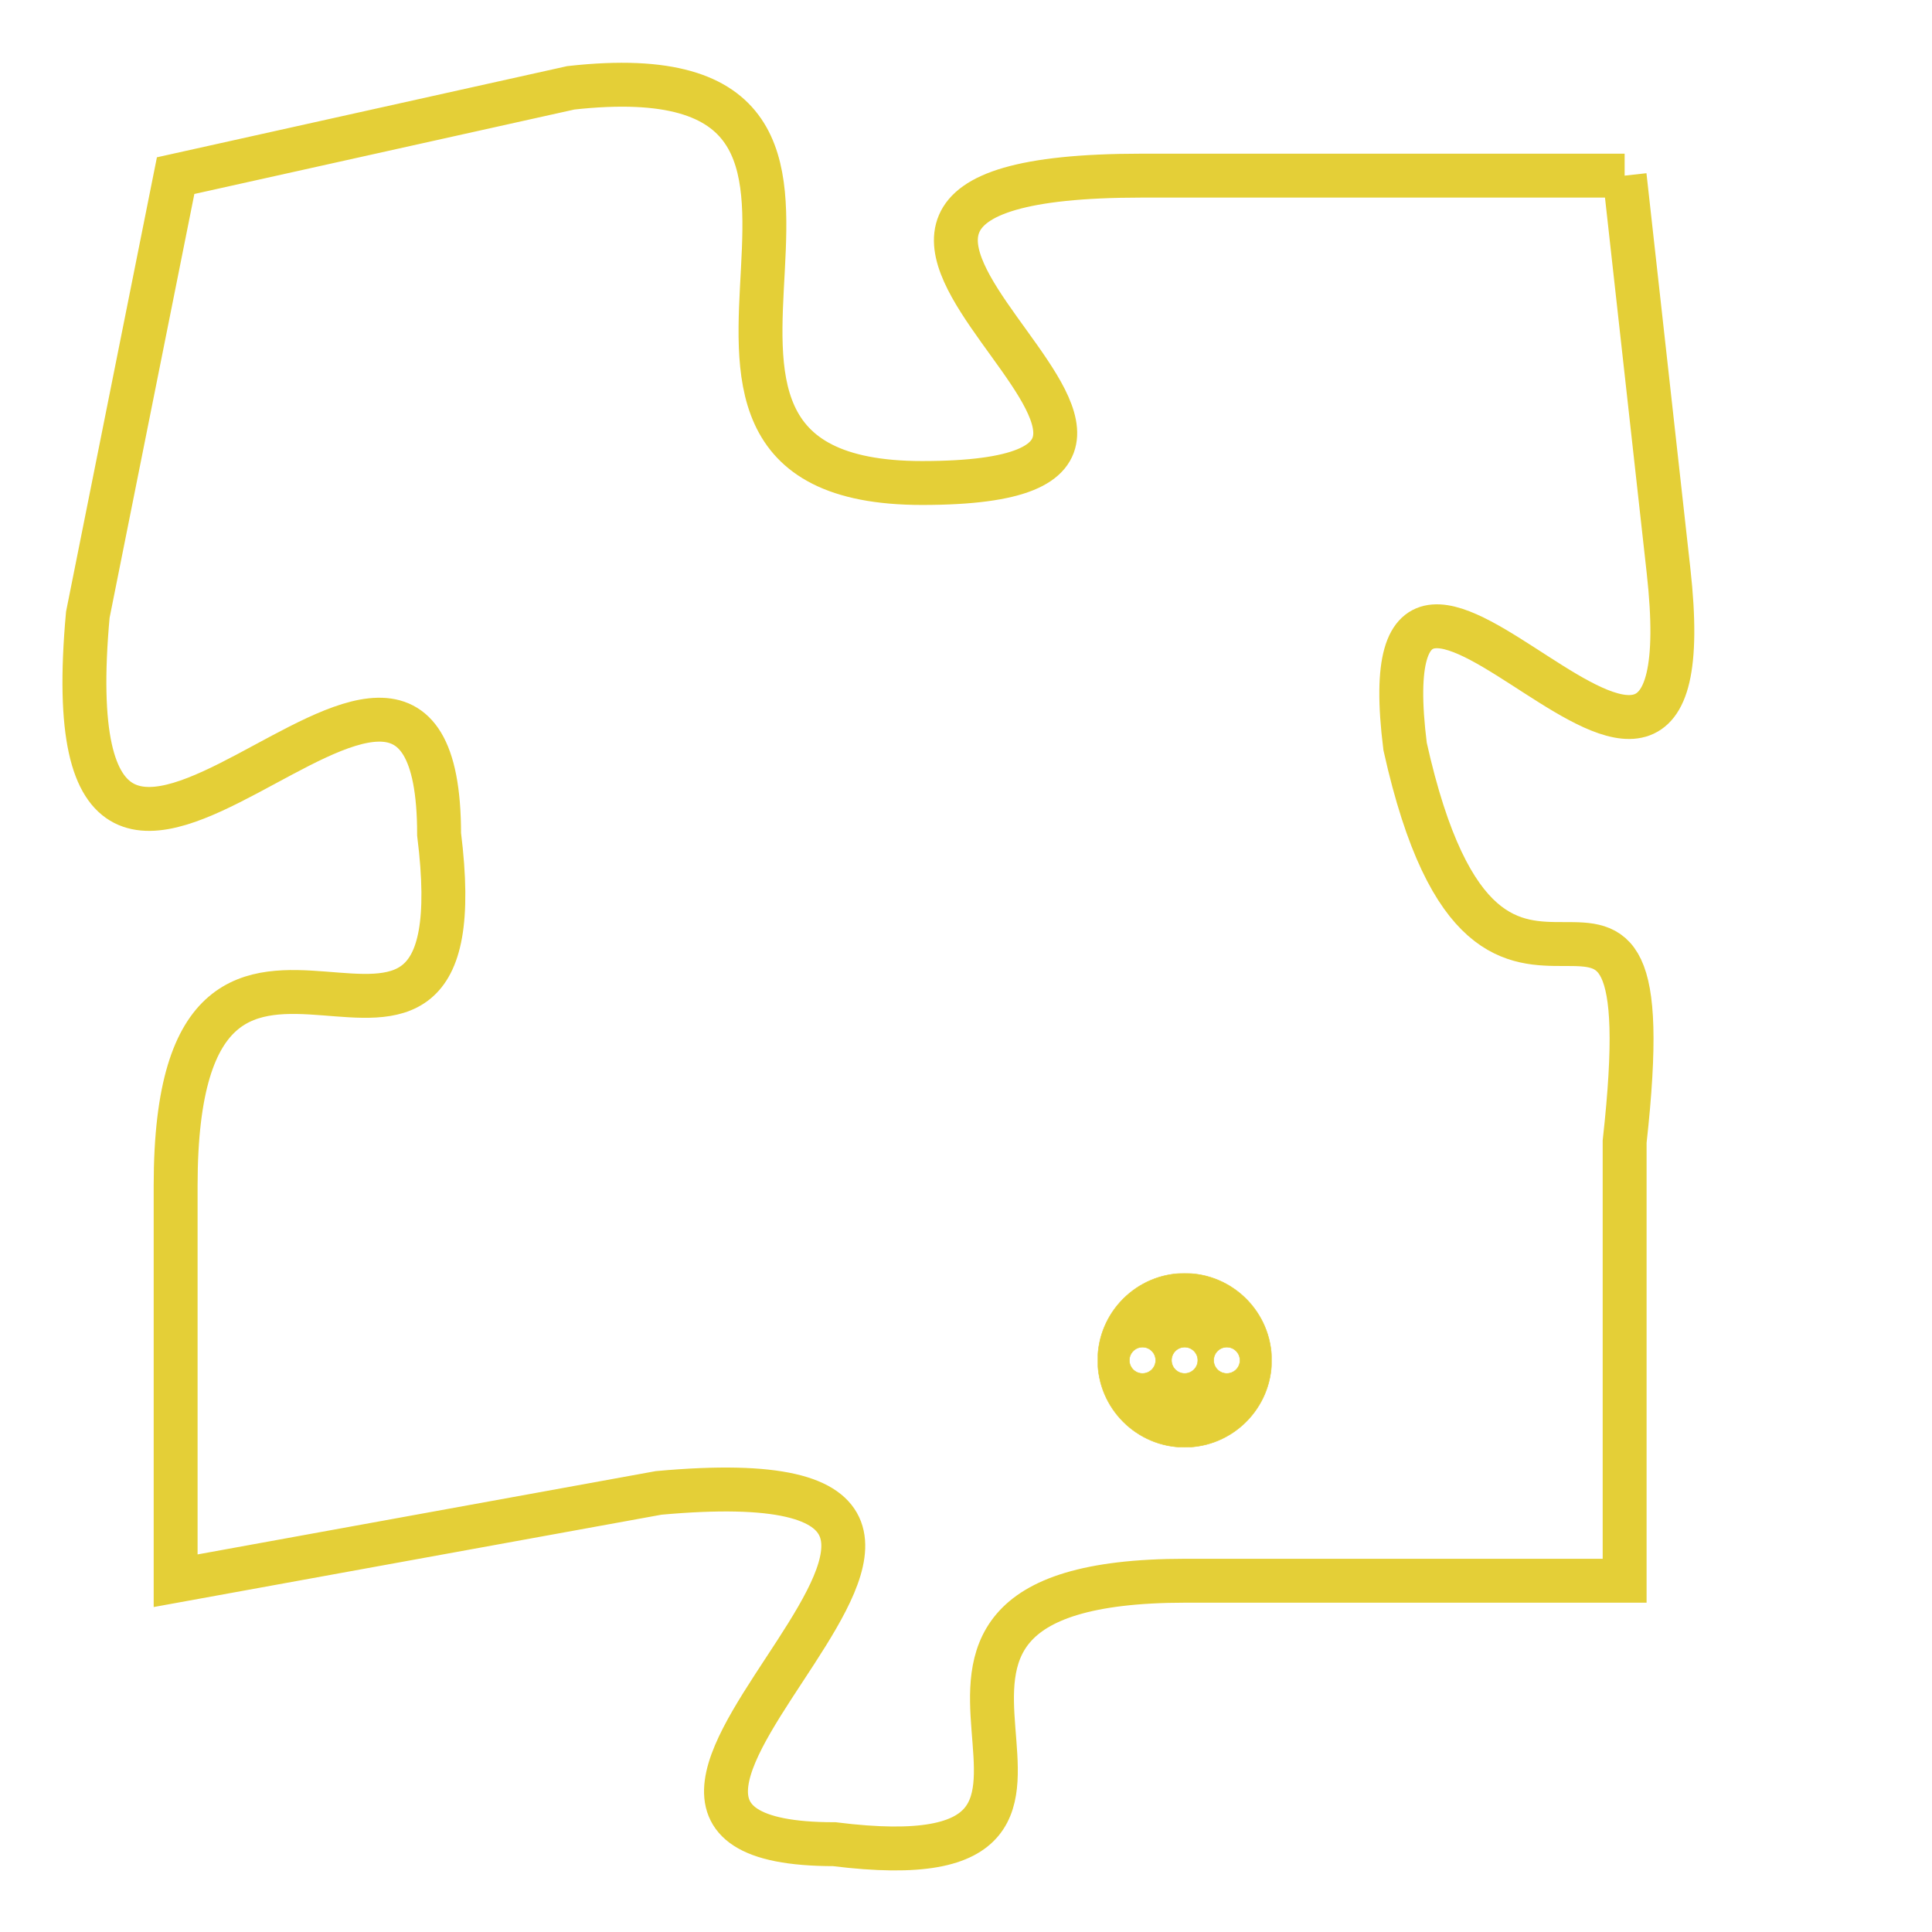 <svg version="1.1" xmlns="http://www.w3.org/2000/svg" xmlns:xlink="http://www.w3.org/1999/xlink" fill="transparent" x="0" y="0" width="350" height="350" preserveAspectRatio="xMinYMin slice"><style type="text/css">.links{fill:transparent;stroke: #E4CF37;}.links:hover{fill:#63D272; opacity:0.4;}</style><defs><g id="allt"><path id="t1005" d="M3168,224 L3157,224 C3146,224 3161,231 3152,231 C3144,231 3153,221 3144,222 L3135,224 3135,224 L3133,234 C3132,245 3141,231 3141,239 C3142,247 3135,238 3135,247 L3135,256 3135,256 L3146,254 C3157,253 3142,262 3150,262 C3158,263 3149,256 3158,256 L3168,256 3168,256 L3168,246 C3169,237 3165,246 3163,237 C3162,229 3170,242 3169,233 L3168,224"/></g><clipPath id="c" clipRule="evenodd" fill="transparent"><use href="#t1005"/></clipPath></defs><svg viewBox="3131 220 40 44" preserveAspectRatio="xMinYMin meet"><svg width="4380" height="2430"><g><image crossorigin="anonymous" x="0" y="0" href="https://nftpuzzle.license-token.com/assets/completepuzzle.svg" width="100%" height="100%" /><g class="links"><use href="#t1005"/></g></g></svg><svg x="3156" y="249" height="9%" width="9%" viewBox="0 0 330 330"><g><a xlink:href="https://nftpuzzle.license-token.com/" class="links"><title>See the most innovative NFT based token software licensing project</title><path fill="#E4CF37" id="more" d="M165,0C74.019,0,0,74.019,0,165s74.019,165,165,165s165-74.019,165-165S255.981,0,165,0z M85,190 c-13.785,0-25-11.215-25-25s11.215-25,25-25s25,11.215,25,25S98.785,190,85,190z M165,190c-13.785,0-25-11.215-25-25 s11.215-25,25-25s25,11.215,25,25S178.785,190,165,190z M245,190c-13.785,0-25-11.215-25-25s11.215-25,25-25 c13.785,0,25,11.215,25,25S258.785,190,245,190z"></path></a></g></svg></svg></svg>